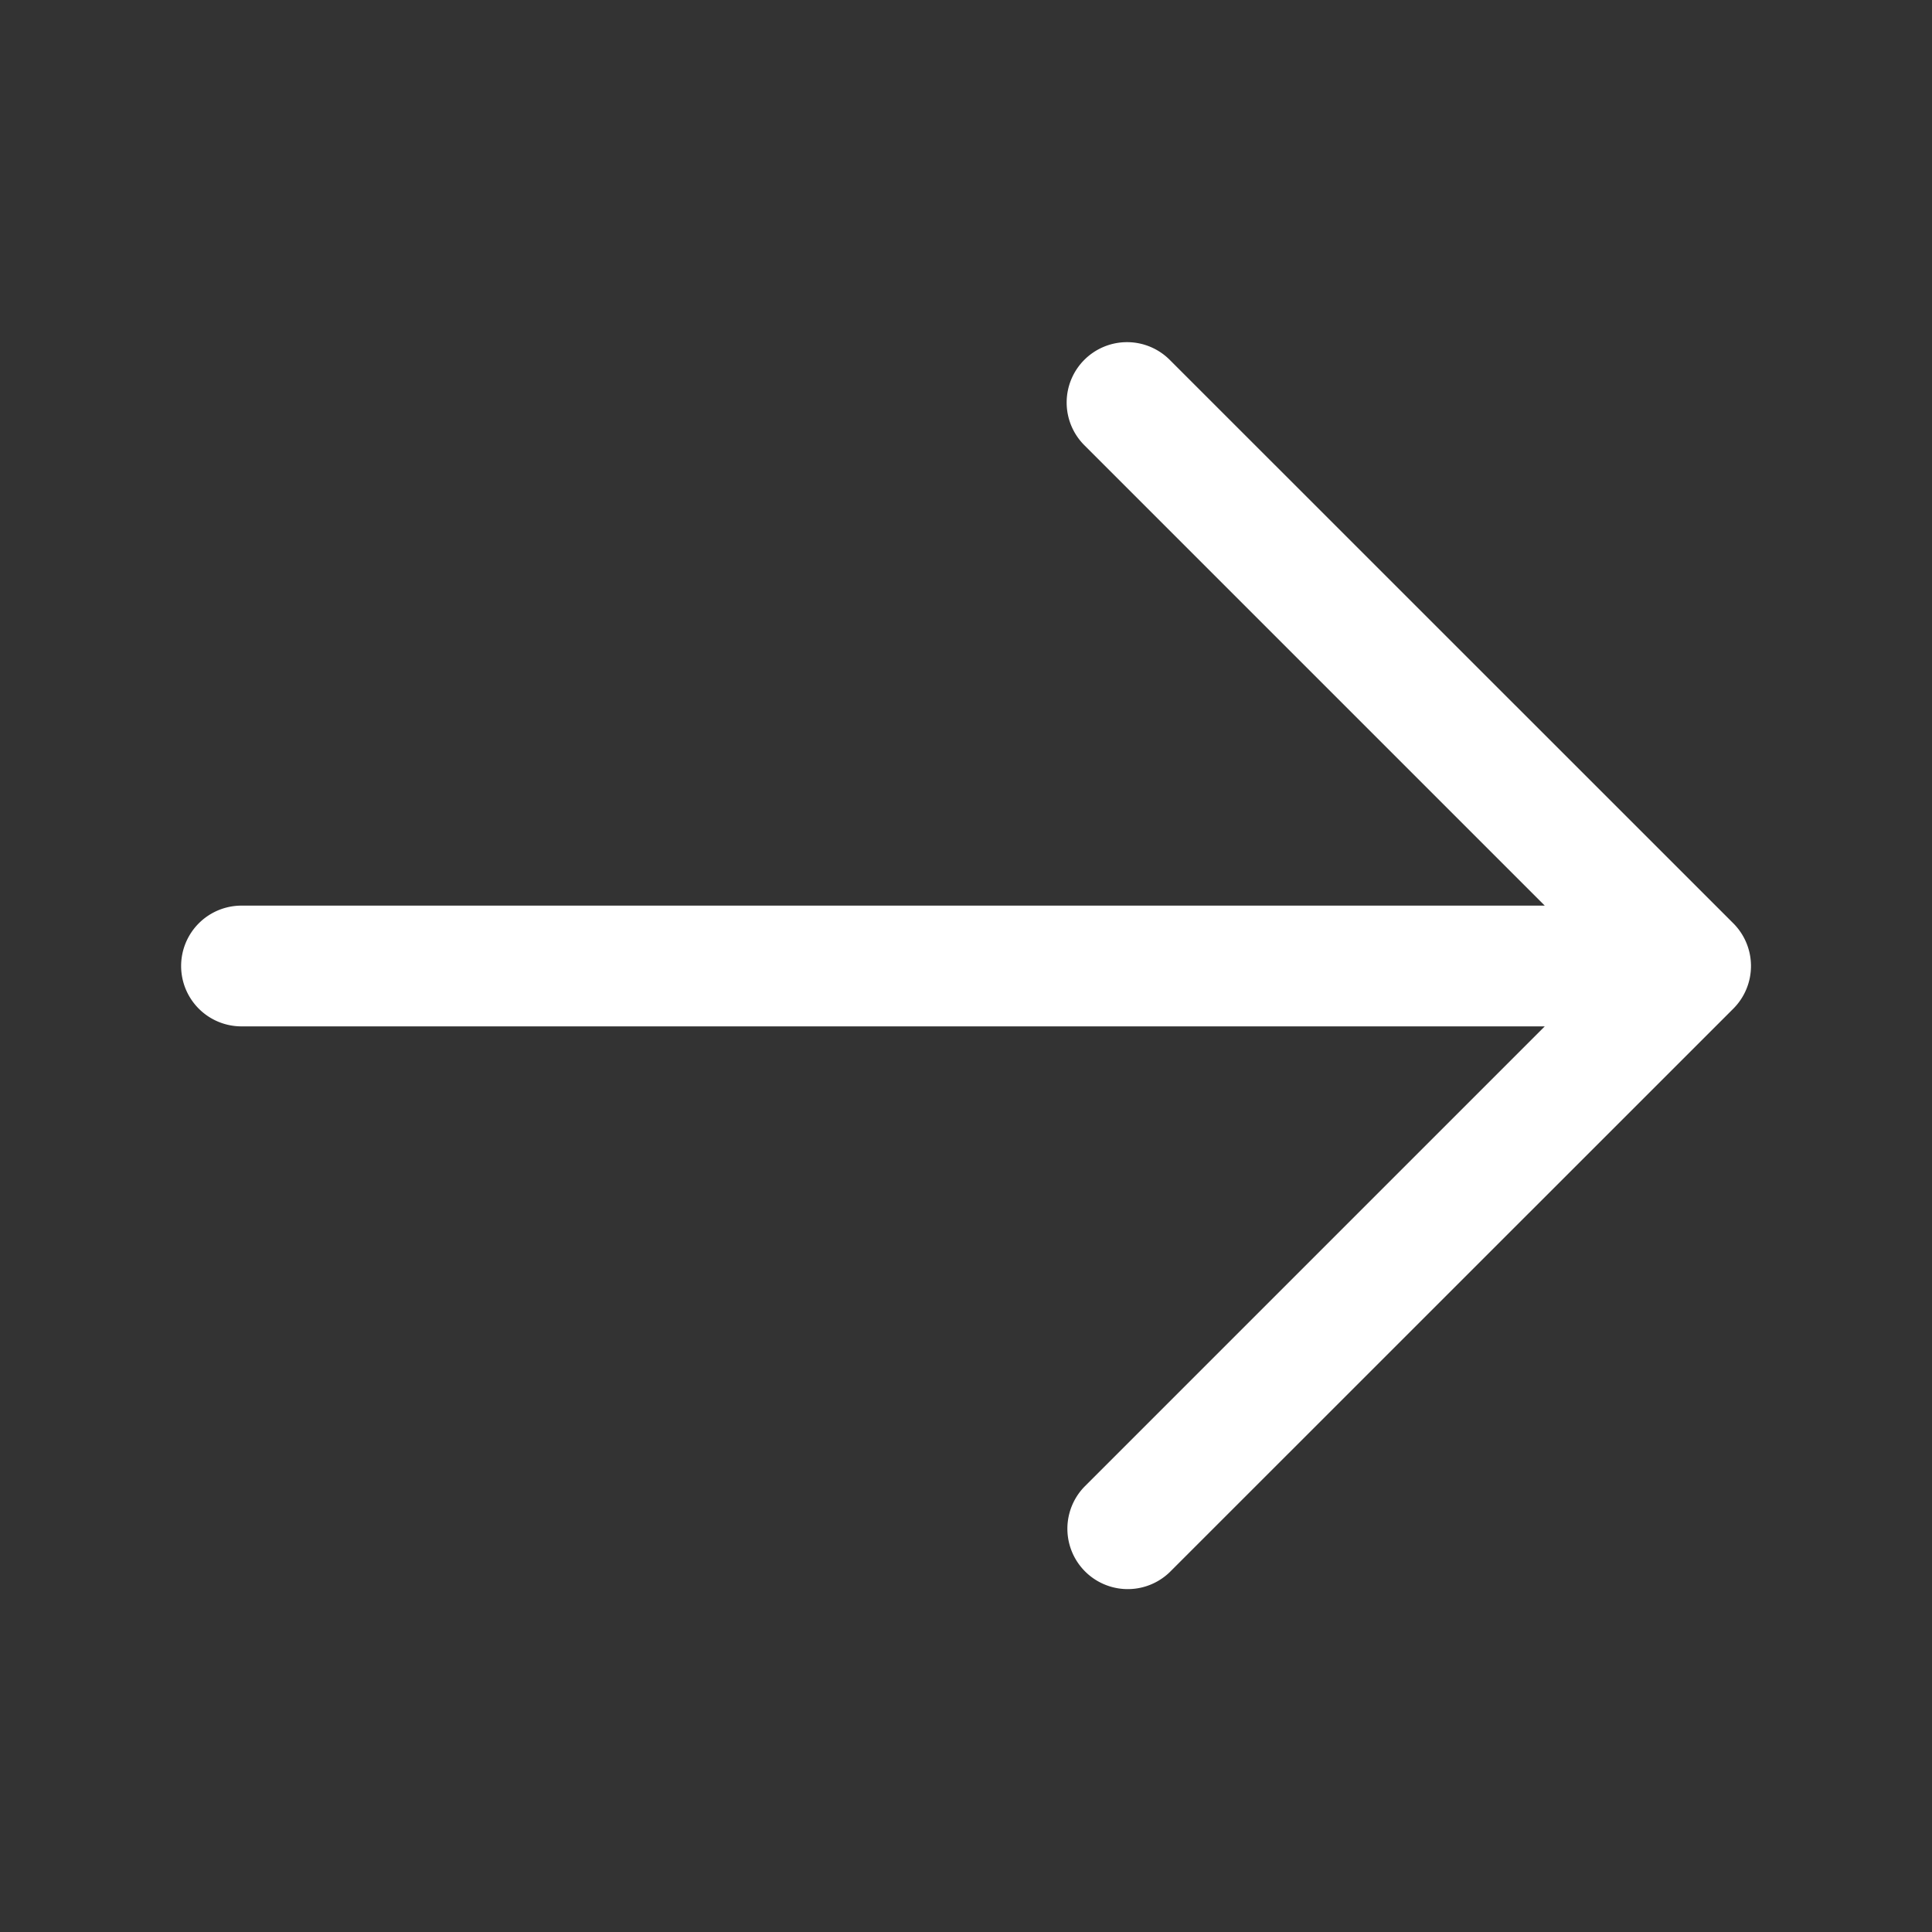 <svg fill="none" xmlns="http://www.w3.org/2000/svg" viewBox="0 0 16 16" width="16" height="16"><rect x="0" y="0" width="16" height="16" fill="#333333" stroke="none"/><path fill-rule="evenodd" clip-rule="evenodd" d="M8.98 2.98a.5.5 0 0 1 .707 0l4.667 4.666a.5.5 0 0 1 0 .708L9.687 13.02a.5.5 0 0 1-.707-.707L12.793 8.5H2a.5.5 0 0 1 0-1h10.793L8.98 3.687a.5.5 0 0 1 0-.707Z" fill="#FFFFFF"/></svg>